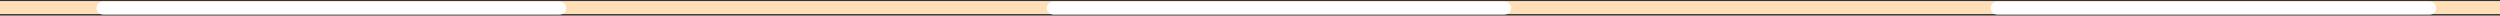 <?xml version="1.0" encoding="utf-8"?>
<!-- Generator: Adobe Illustrator 24.2.3, SVG Export Plug-In . SVG Version: 6.00 Build 0)  -->
<svg version="1.1" id="圖層_1" xmlns="http://www.w3.org/2000/svg" xmlns:xlink="http://www.w3.org/1999/xlink" x="0px" y="0px"
	 viewBox="0 0 1920 12" width="1920px" height="12px" style="enable-background:new 0 0 1920 12;" xml:space="preserve">
<rect x="0" y="0" width="1920" height="12" fill="#333333" stroke="none"/>
<style type="text/css">
	.st0{fill:#FFDFB8;}
	.st1{fill:#FFFFFF;}
</style>
<g>
	<g>
		<path class="st0" d="M2001.7,10.8H-81.7c-2.8,0-5-2.2-5-5s2.2-5,5-5h2083.4c2.8,0,5,2.2,5,5S2004.5,10.8,2001.7,10.8z"/>
	</g>
	<g>
		<g>
			<path class="st1" d="M429.7,11.2H79.4c-3,0-5.3-2.2-5.3-5s2.3-5,5.3-5h350.2c3,0,5.3,2.2,5.3,5S432.6,11.2,429.7,11.2z"/>
		</g>
		<g>
			<path class="st1" d="M1866,11.2h-332.2c-2.8,0-5-2.2-5-5s2.2-5,5-5H1866c2.8,0,5,2.2,5,5S1868.8,11.2,1866,11.2z"/>
		</g>
		<g>
			<path class="st1" d="M1155.4,11.2H809.2c-2.9,0-5.3-2.2-5.3-5s2.3-5,5.3-5h346.1c2.9,0,5.3,2.2,5.3,5S1158.2,11.2,1155.4,11.2z"
				/>
		</g>
	</g>
</g>
</svg>
